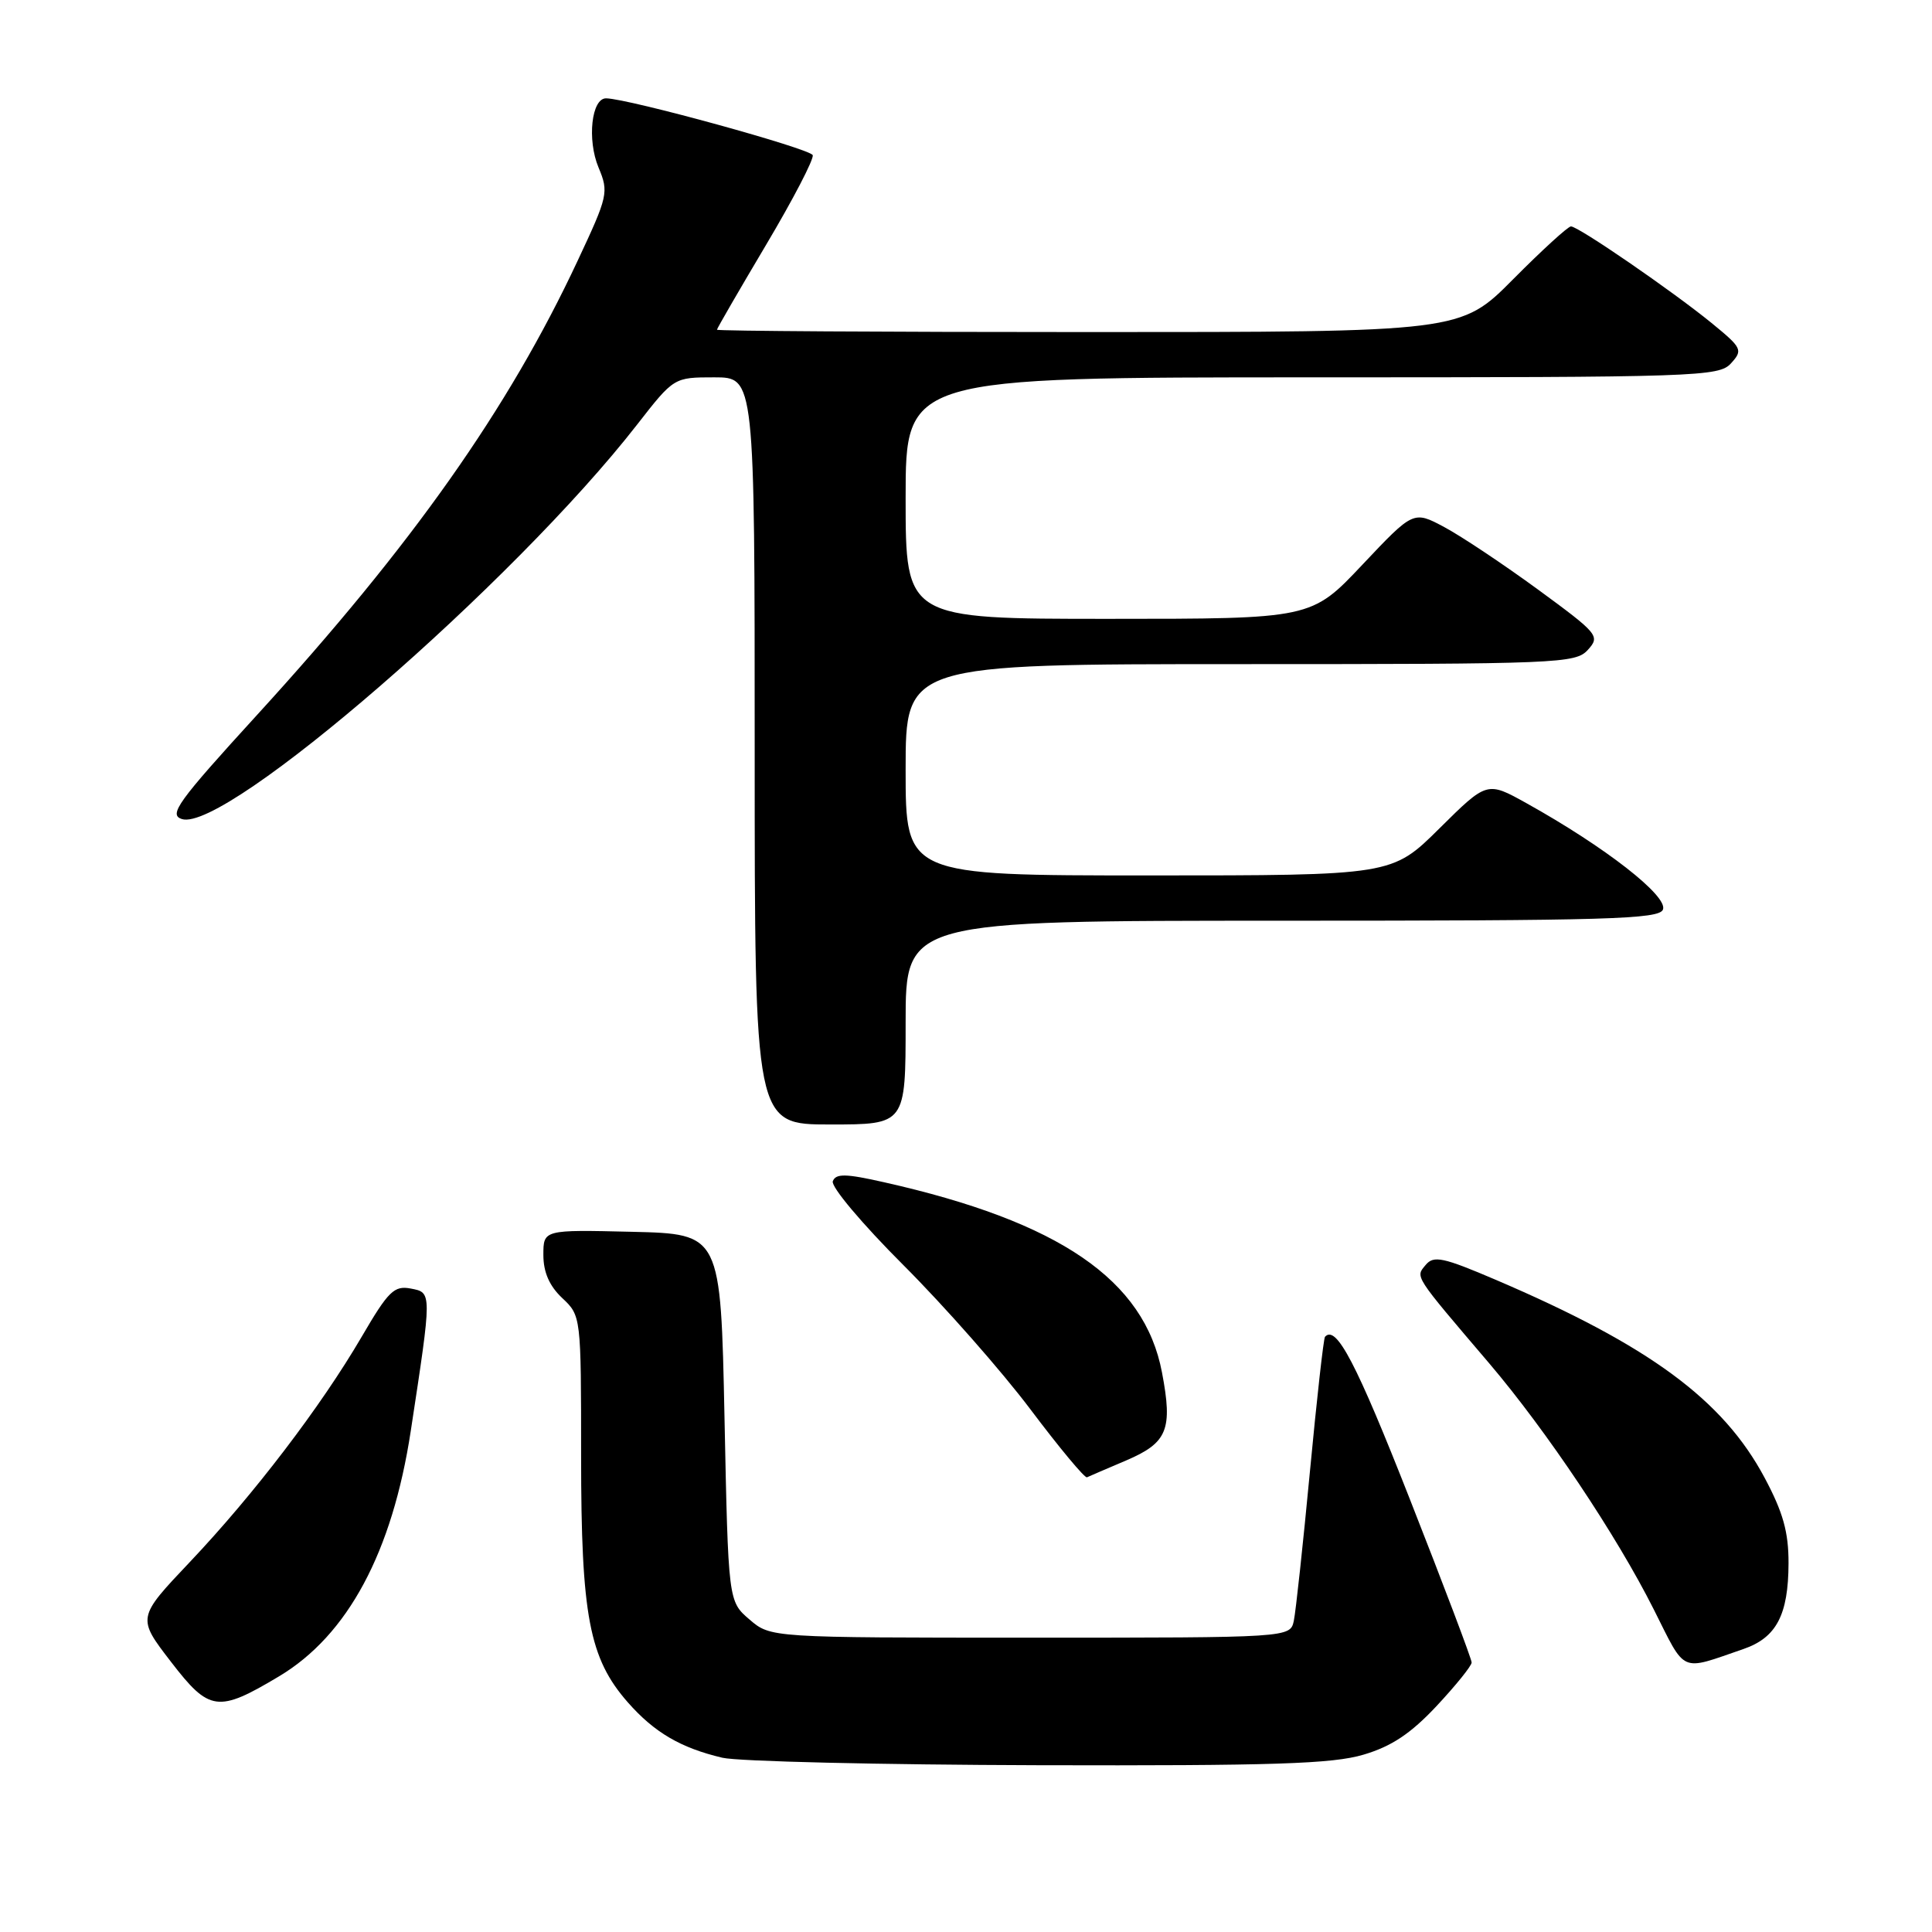 <?xml version="1.0" encoding="UTF-8" standalone="no"?>
<!DOCTYPE svg PUBLIC "-//W3C//DTD SVG 1.1//EN" "http://www.w3.org/Graphics/SVG/1.1/DTD/svg11.dtd" >
<svg xmlns="http://www.w3.org/2000/svg" xmlns:xlink="http://www.w3.org/1999/xlink" version="1.1" viewBox="0 0 256 256">
 <g >
 <path fill="currentColor"
d=" M 180.68 232.50 C 184.40 231.40 186.94 229.70 190.36 226.05 C 192.91 223.32 195.00 220.73 195.00 220.29 C 195.01 219.86 191.32 210.11 186.81 198.64 C 179.71 180.58 177.06 175.50 175.57 177.13 C 175.38 177.33 174.48 185.38 173.57 195.00 C 172.66 204.62 171.70 213.51 171.44 214.75 C 170.96 217.00 170.96 217.00 136.54 217.00 C 102.11 217.00 102.11 217.00 99.31 214.59 C 96.50 212.18 96.50 212.18 96.00 187.84 C 95.50 163.50 95.50 163.50 83.75 163.22 C 72.00 162.94 72.00 162.94 72.00 166.29 C 72.00 168.58 72.80 170.40 74.50 172.00 C 76.99 174.34 77.00 174.40 77.00 192.99 C 77.00 214.09 78.07 219.74 83.19 225.57 C 86.70 229.56 90.20 231.61 95.72 232.91 C 97.80 233.40 116.63 233.84 137.57 233.90 C 168.69 233.98 176.56 233.73 180.68 232.50 Z  M 36.98 222.12 C 46.08 216.68 51.98 205.68 54.43 189.60 C 57.25 171.11 57.25 171.28 54.43 170.74 C 52.23 170.32 51.46 171.07 47.93 177.12 C 42.52 186.38 33.63 198.03 25.16 206.97 C 18.16 214.36 18.16 214.36 22.64 220.18 C 27.74 226.81 28.87 226.97 36.98 222.12 Z  M 231.00 218.51 C 235.38 217.01 236.97 213.99 236.99 207.14 C 237.00 203.01 236.27 200.40 233.82 195.81 C 228.32 185.49 218.56 178.30 198.24 169.60 C 191.20 166.59 189.97 166.33 188.91 167.61 C 187.54 169.26 187.25 168.82 197.33 180.65 C 204.94 189.60 214.19 203.42 219.13 213.25 C 223.45 221.84 222.51 221.43 231.00 218.51 Z  M 149.24 193.51 C 154.70 191.17 155.41 189.43 153.97 181.86 C 151.65 169.59 140.39 161.88 117.17 156.66 C 112.06 155.50 110.75 155.48 110.35 156.52 C 110.08 157.23 114.25 162.19 119.72 167.65 C 125.14 173.07 132.71 181.66 136.54 186.75 C 140.37 191.84 143.74 195.89 144.03 195.75 C 144.33 195.61 146.67 194.60 149.24 193.51 Z  M 120.00 135.50 C 120.00 122.00 120.00 122.00 169.89 122.00 C 213.01 122.00 219.86 121.80 220.35 120.52 C 221.04 118.74 212.71 112.24 202.27 106.43 C 197.04 103.52 197.04 103.52 190.74 109.76 C 184.45 116.00 184.45 116.00 152.22 116.00 C 120.00 116.00 120.00 116.00 120.00 102.00 C 120.00 88.00 120.00 88.00 164.35 88.00 C 206.57 88.00 208.77 87.91 210.40 86.11 C 212.05 84.29 211.79 83.98 203.81 78.13 C 199.24 74.79 193.65 71.06 191.39 69.85 C 187.29 67.66 187.29 67.66 180.52 74.83 C 173.76 82.00 173.76 82.00 146.88 82.00 C 120.00 82.00 120.00 82.00 120.00 66.00 C 120.00 50.00 120.00 50.00 173.85 50.00 C 225.05 50.00 227.77 49.91 229.37 48.14 C 230.97 46.38 230.84 46.11 226.78 42.79 C 221.55 38.53 209.14 30.00 208.16 30.00 C 207.77 30.00 204.32 33.15 200.50 37.00 C 193.55 44.00 193.55 44.00 144.28 44.00 C 117.17 44.00 95.00 43.86 95.00 43.69 C 95.00 43.53 97.93 38.47 101.50 32.46 C 105.08 26.44 107.86 21.09 107.69 20.56 C 107.40 19.71 83.38 13.10 80.33 13.03 C 78.38 12.98 77.77 18.51 79.31 22.20 C 80.68 25.47 80.57 25.96 76.54 34.55 C 67.36 54.18 54.61 72.24 34.10 94.69 C 23.53 106.26 22.31 107.96 24.10 108.53 C 29.88 110.37 68.08 77.26 84.43 56.25 C 89.30 50.00 89.30 50.00 94.65 50.00 C 100.00 50.00 100.00 50.00 100.00 99.50 C 100.00 149.00 100.00 149.00 110.00 149.00 C 120.00 149.00 120.00 149.00 120.00 135.50 Z "/>
</g>
</svg>